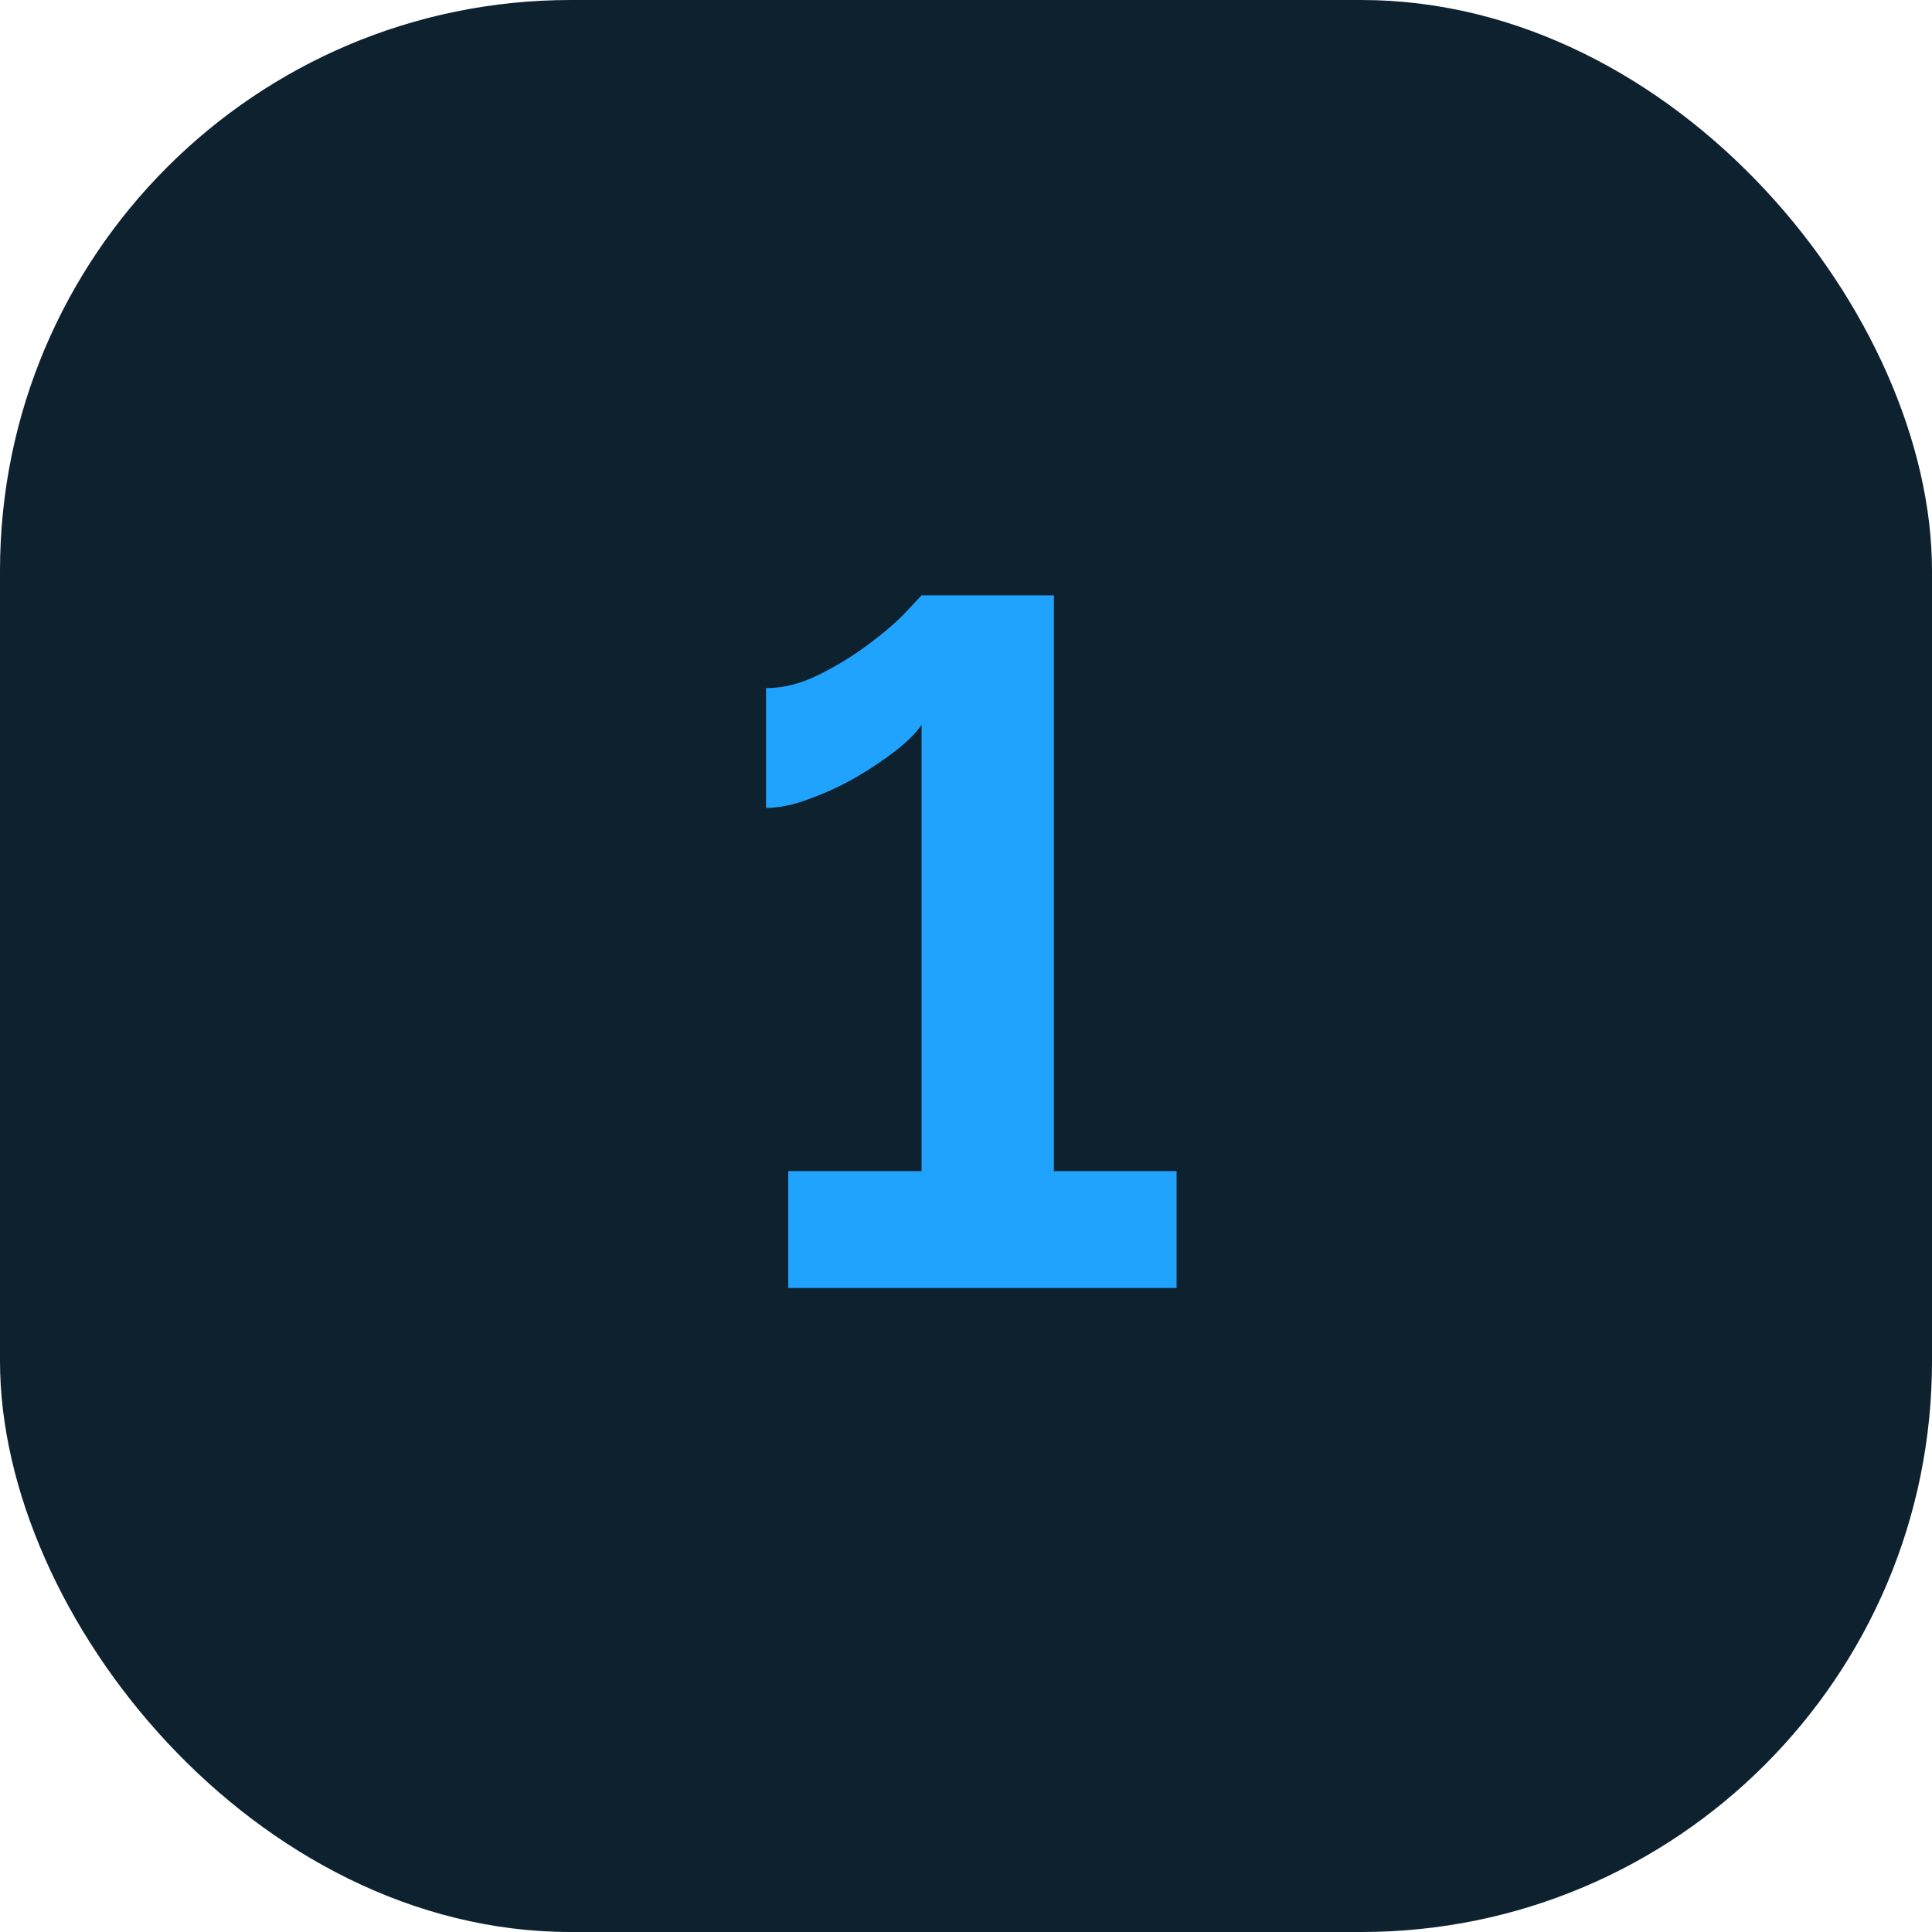 <svg width="48" height="48" viewBox="0 0 48 48" fill="none" xmlns="http://www.w3.org/2000/svg">
<rect width="48" height="48" rx="14.18" fill="#0E212F"/>
<path d="M29.232 29.096V32H19.584V29.096H22.896V18.008C22.768 18.2 22.552 18.416 22.248 18.656C21.96 18.88 21.624 19.104 21.24 19.328C20.872 19.536 20.488 19.712 20.088 19.856C19.704 20 19.352 20.072 19.032 20.072V17.096C19.464 17.096 19.904 16.984 20.352 16.76C20.8 16.536 21.216 16.28 21.6 15.992C21.984 15.704 22.288 15.44 22.512 15.2C22.752 14.944 22.88 14.808 22.896 14.792H26.184V29.096H29.232Z" fill="#1FA3FF"/>
</svg>
